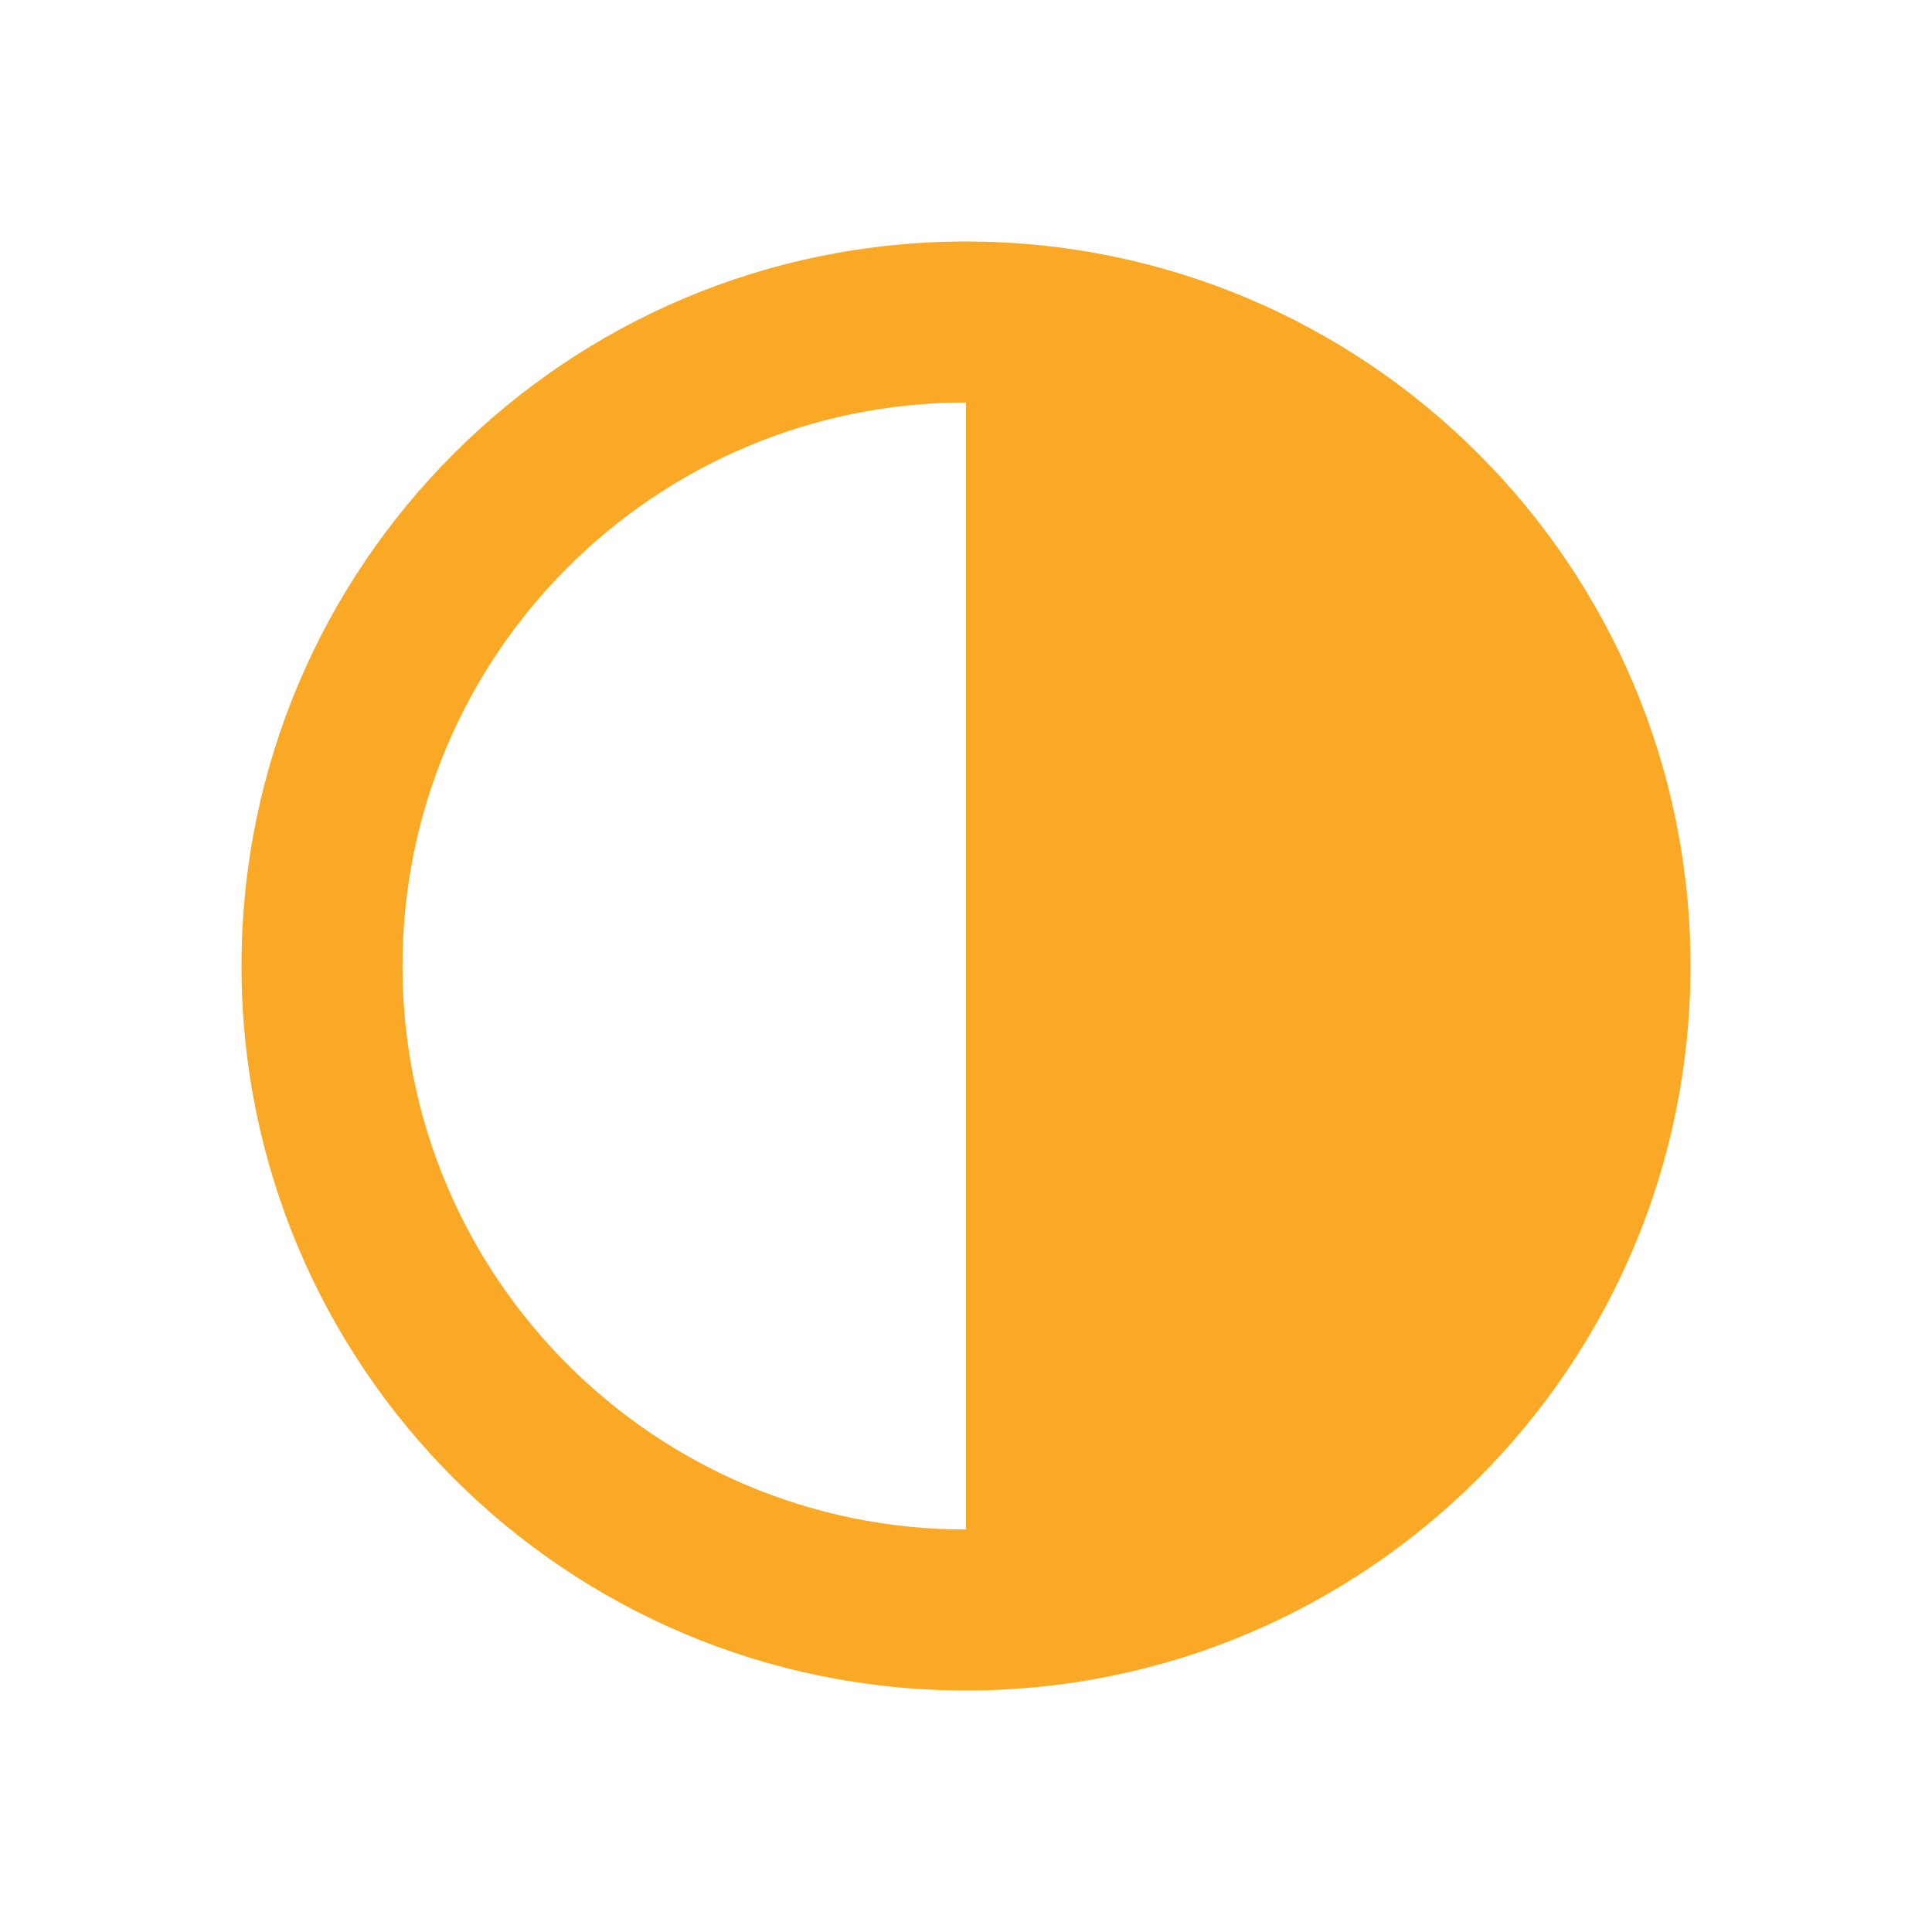 <svg width="24" height="24" viewBox="0 0 24 24" xmlns="http://www.w3.org/2000/svg" fill="#faa926">
  <path fill-rule="evenodd" clip-rule="evenodd" d="M12 3C16.971 3 21 7.029 21 12C21 16.971 16.971 21 12 21C7.029 21 3 16.971 3 12C3 7.029 7.029 3 12 3ZM12 19V5C8.134 5 5 8.134 5 12C5 15.866 8.134 19 12 19Z"/>
</svg>
